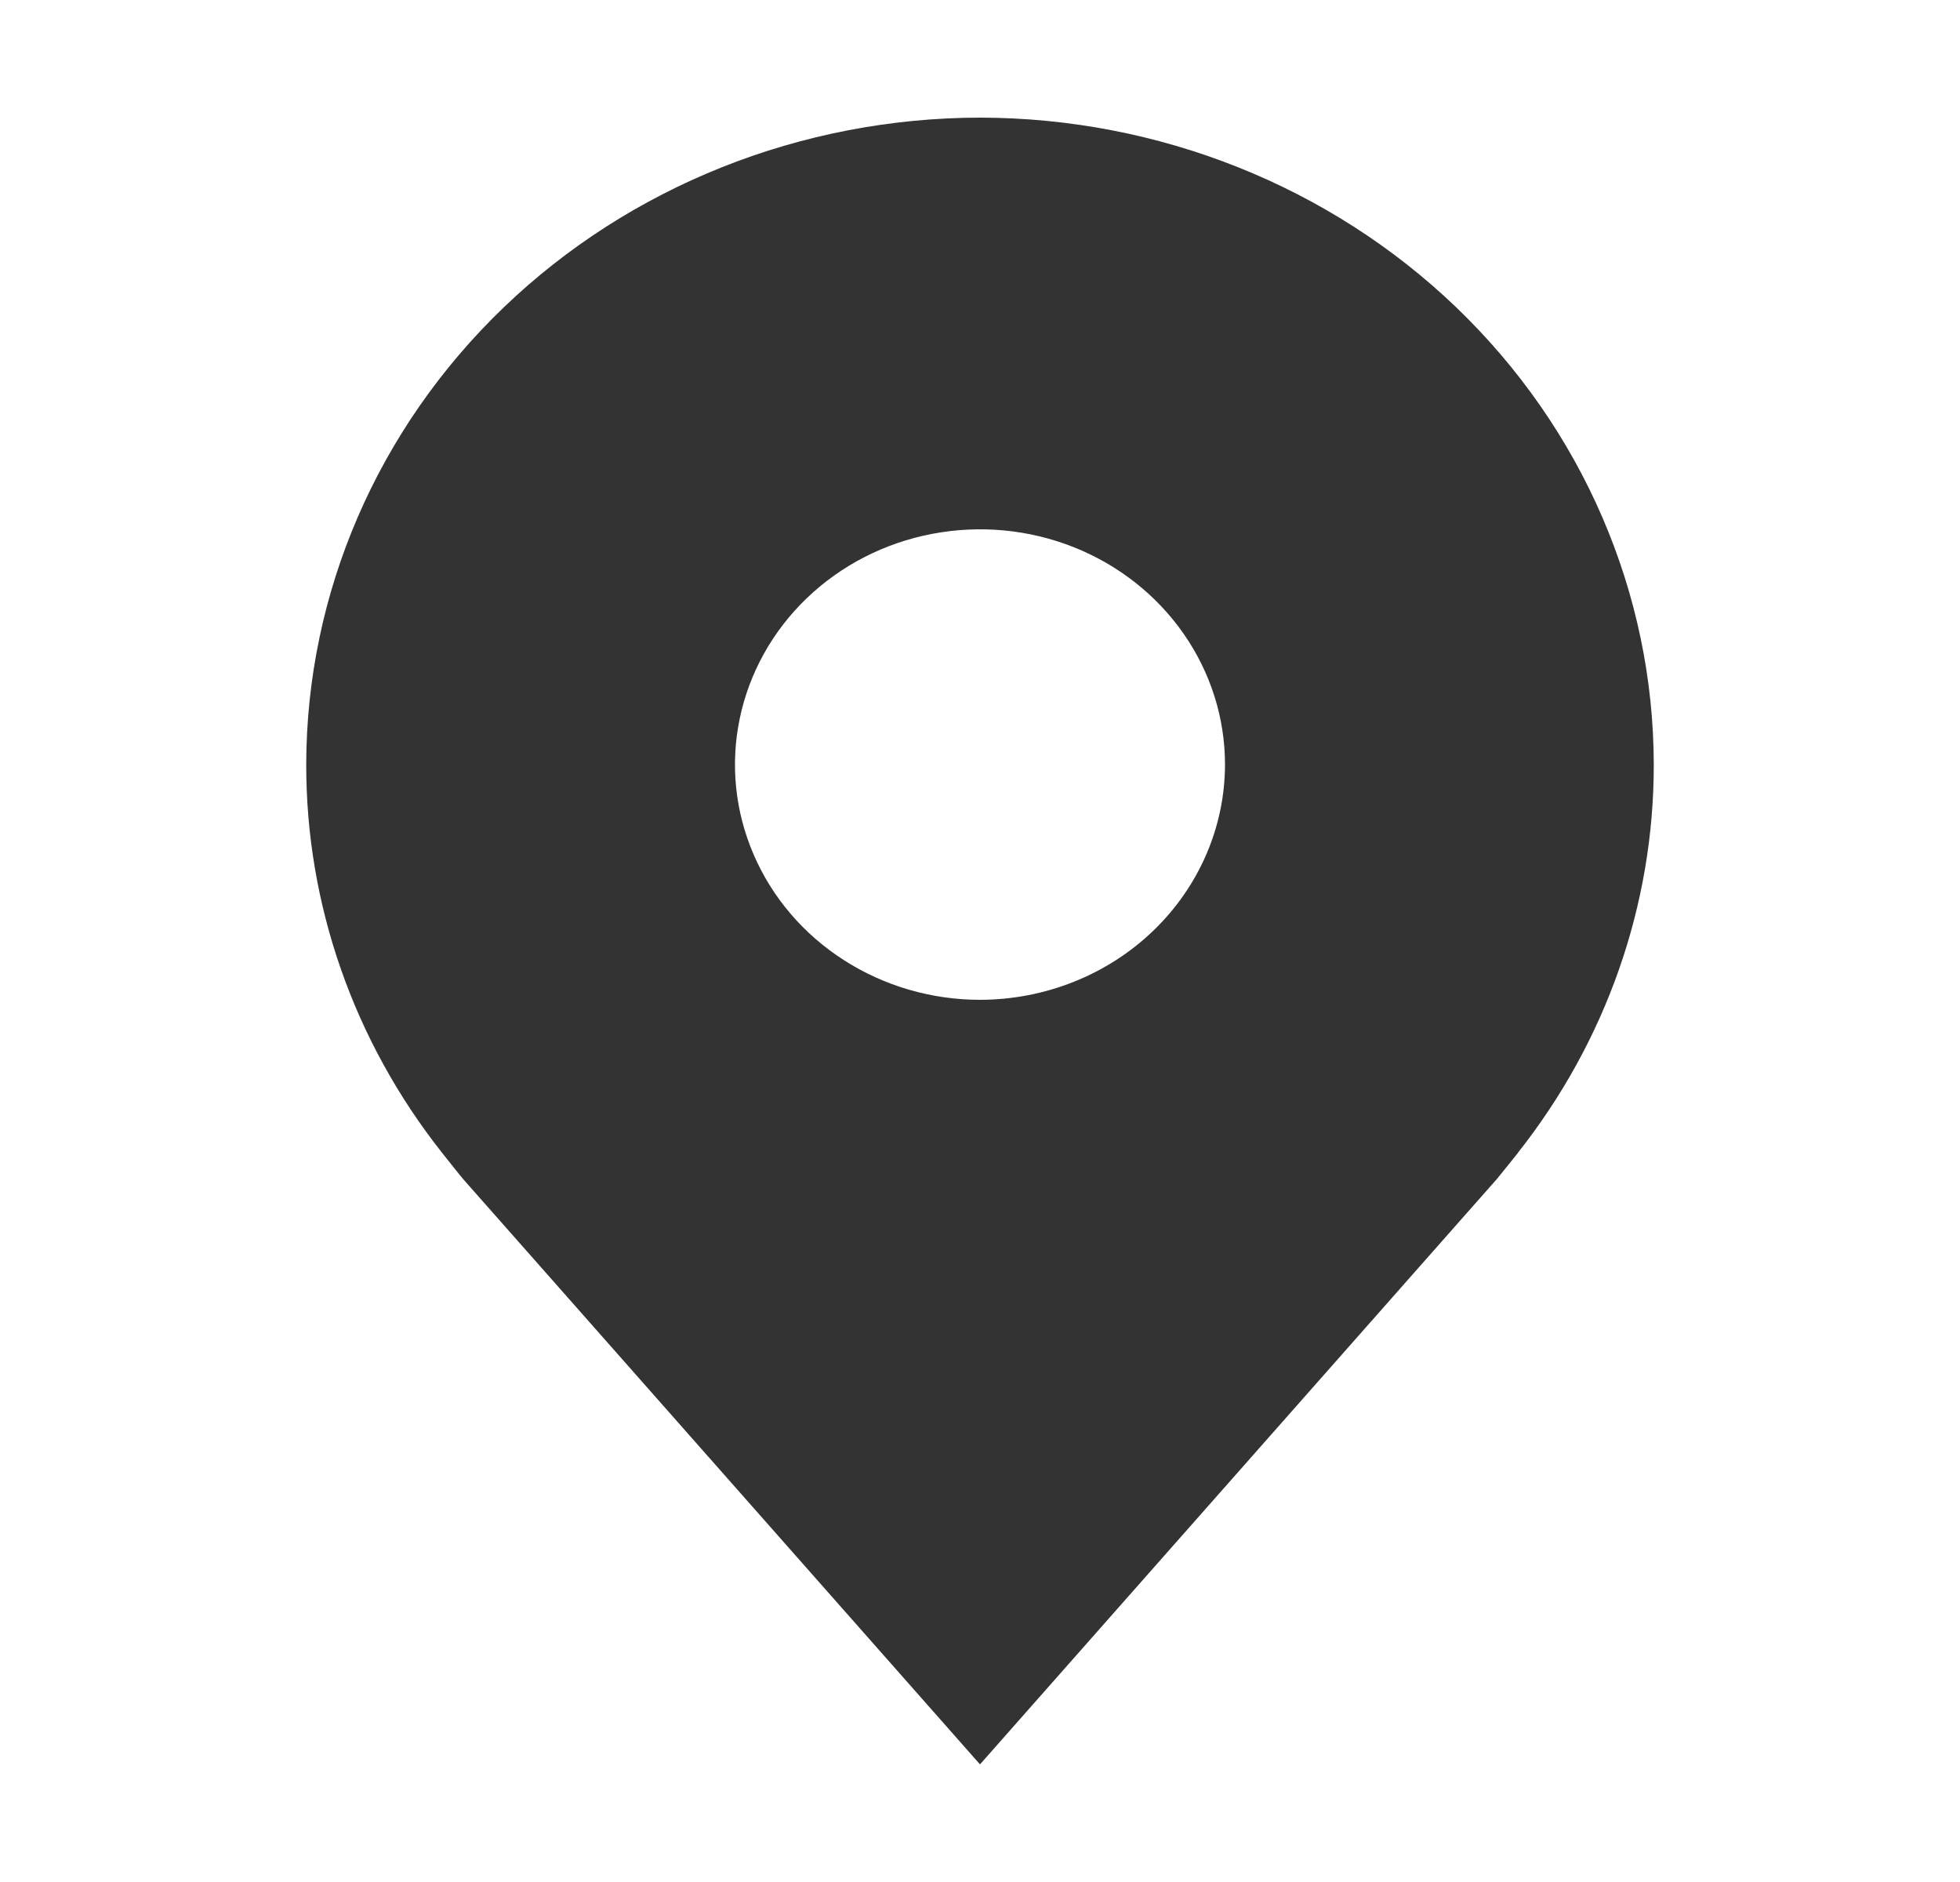 <svg width="25" height="24" viewBox="0 0 25 24" fill="none" xmlns="http://www.w3.org/2000/svg">
<path d="M12.5 1.5C10.222 1.503 8.037 2.373 6.426 3.919C4.815 5.466 3.909 7.563 3.906 9.75C3.904 11.537 4.512 13.276 5.638 14.7C5.638 14.7 5.872 14.996 5.91 15.039L12.5 22.5L19.093 15.035C19.127 14.995 19.363 14.7 19.363 14.7L19.363 14.698C20.488 13.275 21.096 11.537 21.094 9.75C21.091 7.563 20.185 5.466 18.574 3.919C16.963 2.373 14.778 1.503 12.5 1.5ZM12.5 12.75C11.882 12.75 11.278 12.574 10.764 12.244C10.25 11.915 9.849 11.446 9.613 10.898C9.376 10.35 9.314 9.747 9.435 9.165C9.556 8.583 9.853 8.048 10.29 7.629C10.727 7.209 11.284 6.923 11.89 6.808C12.496 6.692 13.125 6.751 13.696 6.978C14.267 7.205 14.755 7.59 15.098 8.083C15.442 8.577 15.625 9.157 15.625 9.75C15.624 10.545 15.294 11.308 14.709 11.87C14.123 12.433 13.329 12.749 12.5 12.75Z" fill="#333333"/>
</svg>
